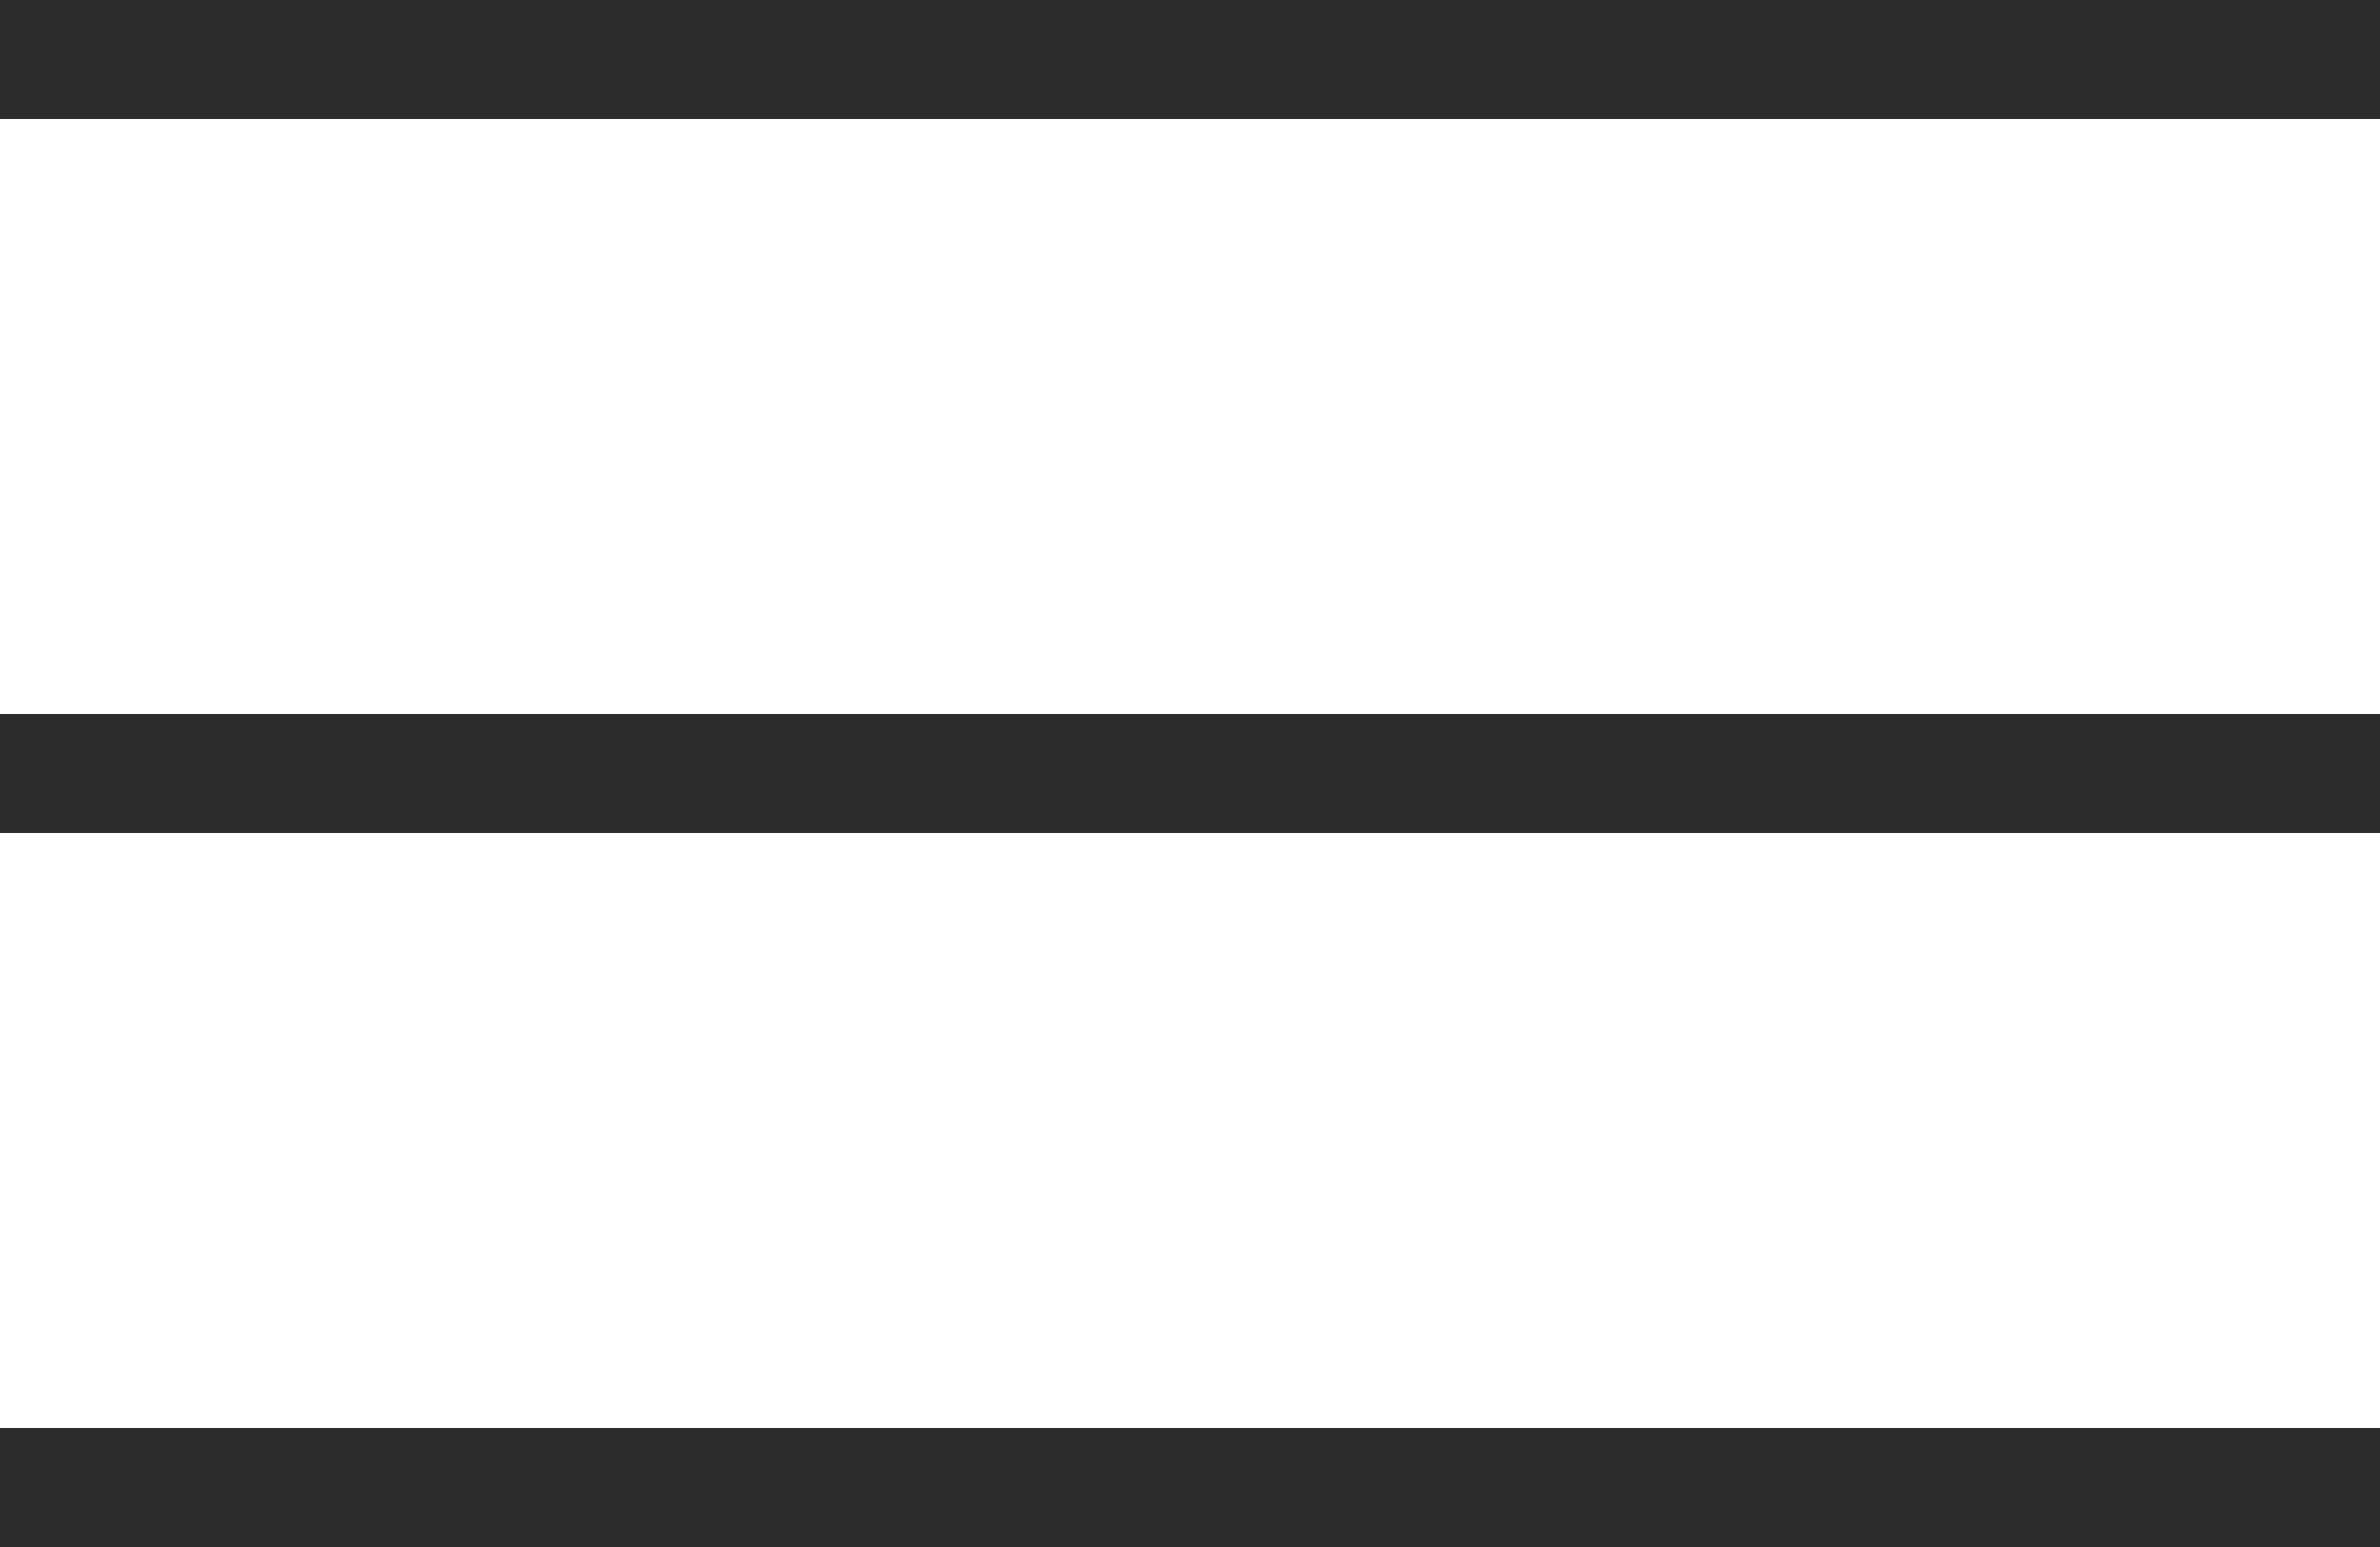 <svg width="20" height="13" viewBox="0 0 20 13" fill="none" xmlns="http://www.w3.org/2000/svg">
<rect width="20" height="1" fill="#2C2C2C"/>
<rect y="6" width="20" height="1" fill="#2C2C2C"/>
<rect y="12" width="20" height="1" fill="#2C2C2C"/>
</svg>
